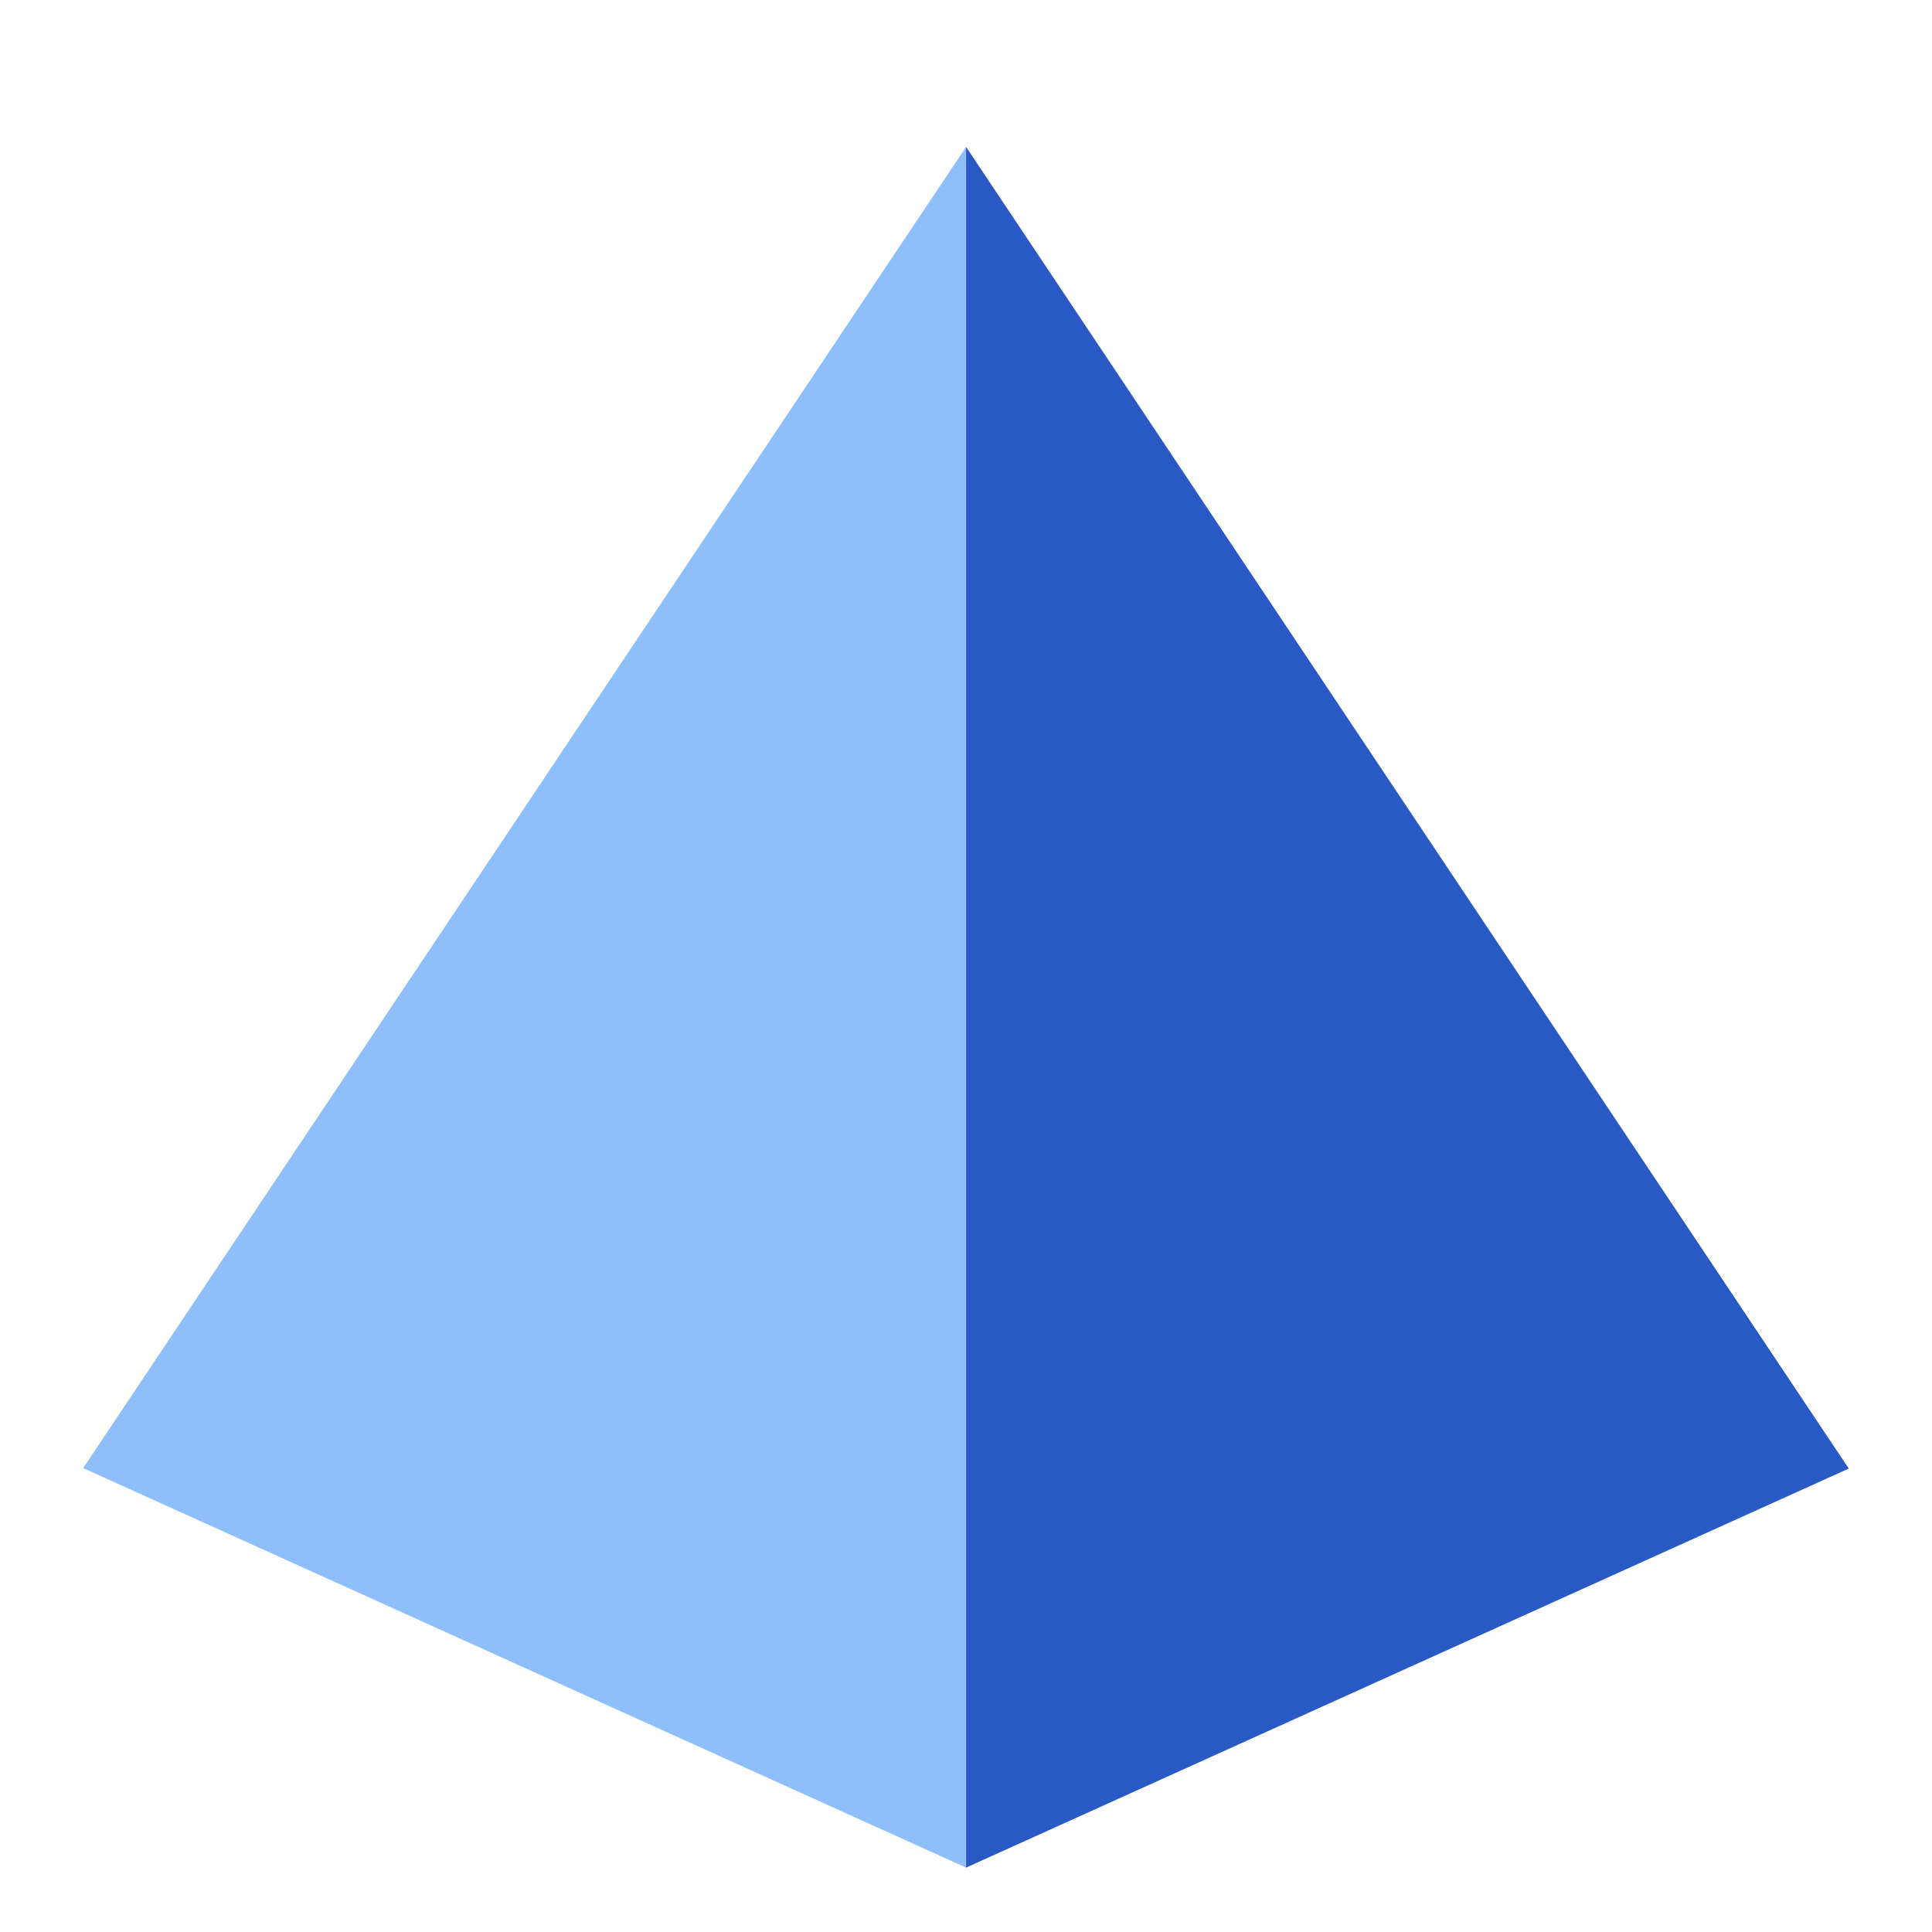 <svg xmlns="http://www.w3.org/2000/svg" fill="none" viewBox="0 0 24 24" id="Pyramid-Shape--Streamline-Sharp">
  <desc>
    Pyramid Shape Streamline Icon: https://streamlinehq.com
  </desc>
  <g id="pyramid-shape">
    <path id="Union" fill="#8fbffa" d="m12.001 23.2 0 -21.375 -10.968 16.412L12.001 23.2Z" stroke-width="1"></path>
    <path id="Union_2" fill="#2859c5" d="m12.001 23.2 10.965 -4.957L12.001 1.825 12.001 23.2Z" stroke-width="1"></path>
  </g>
</svg>
